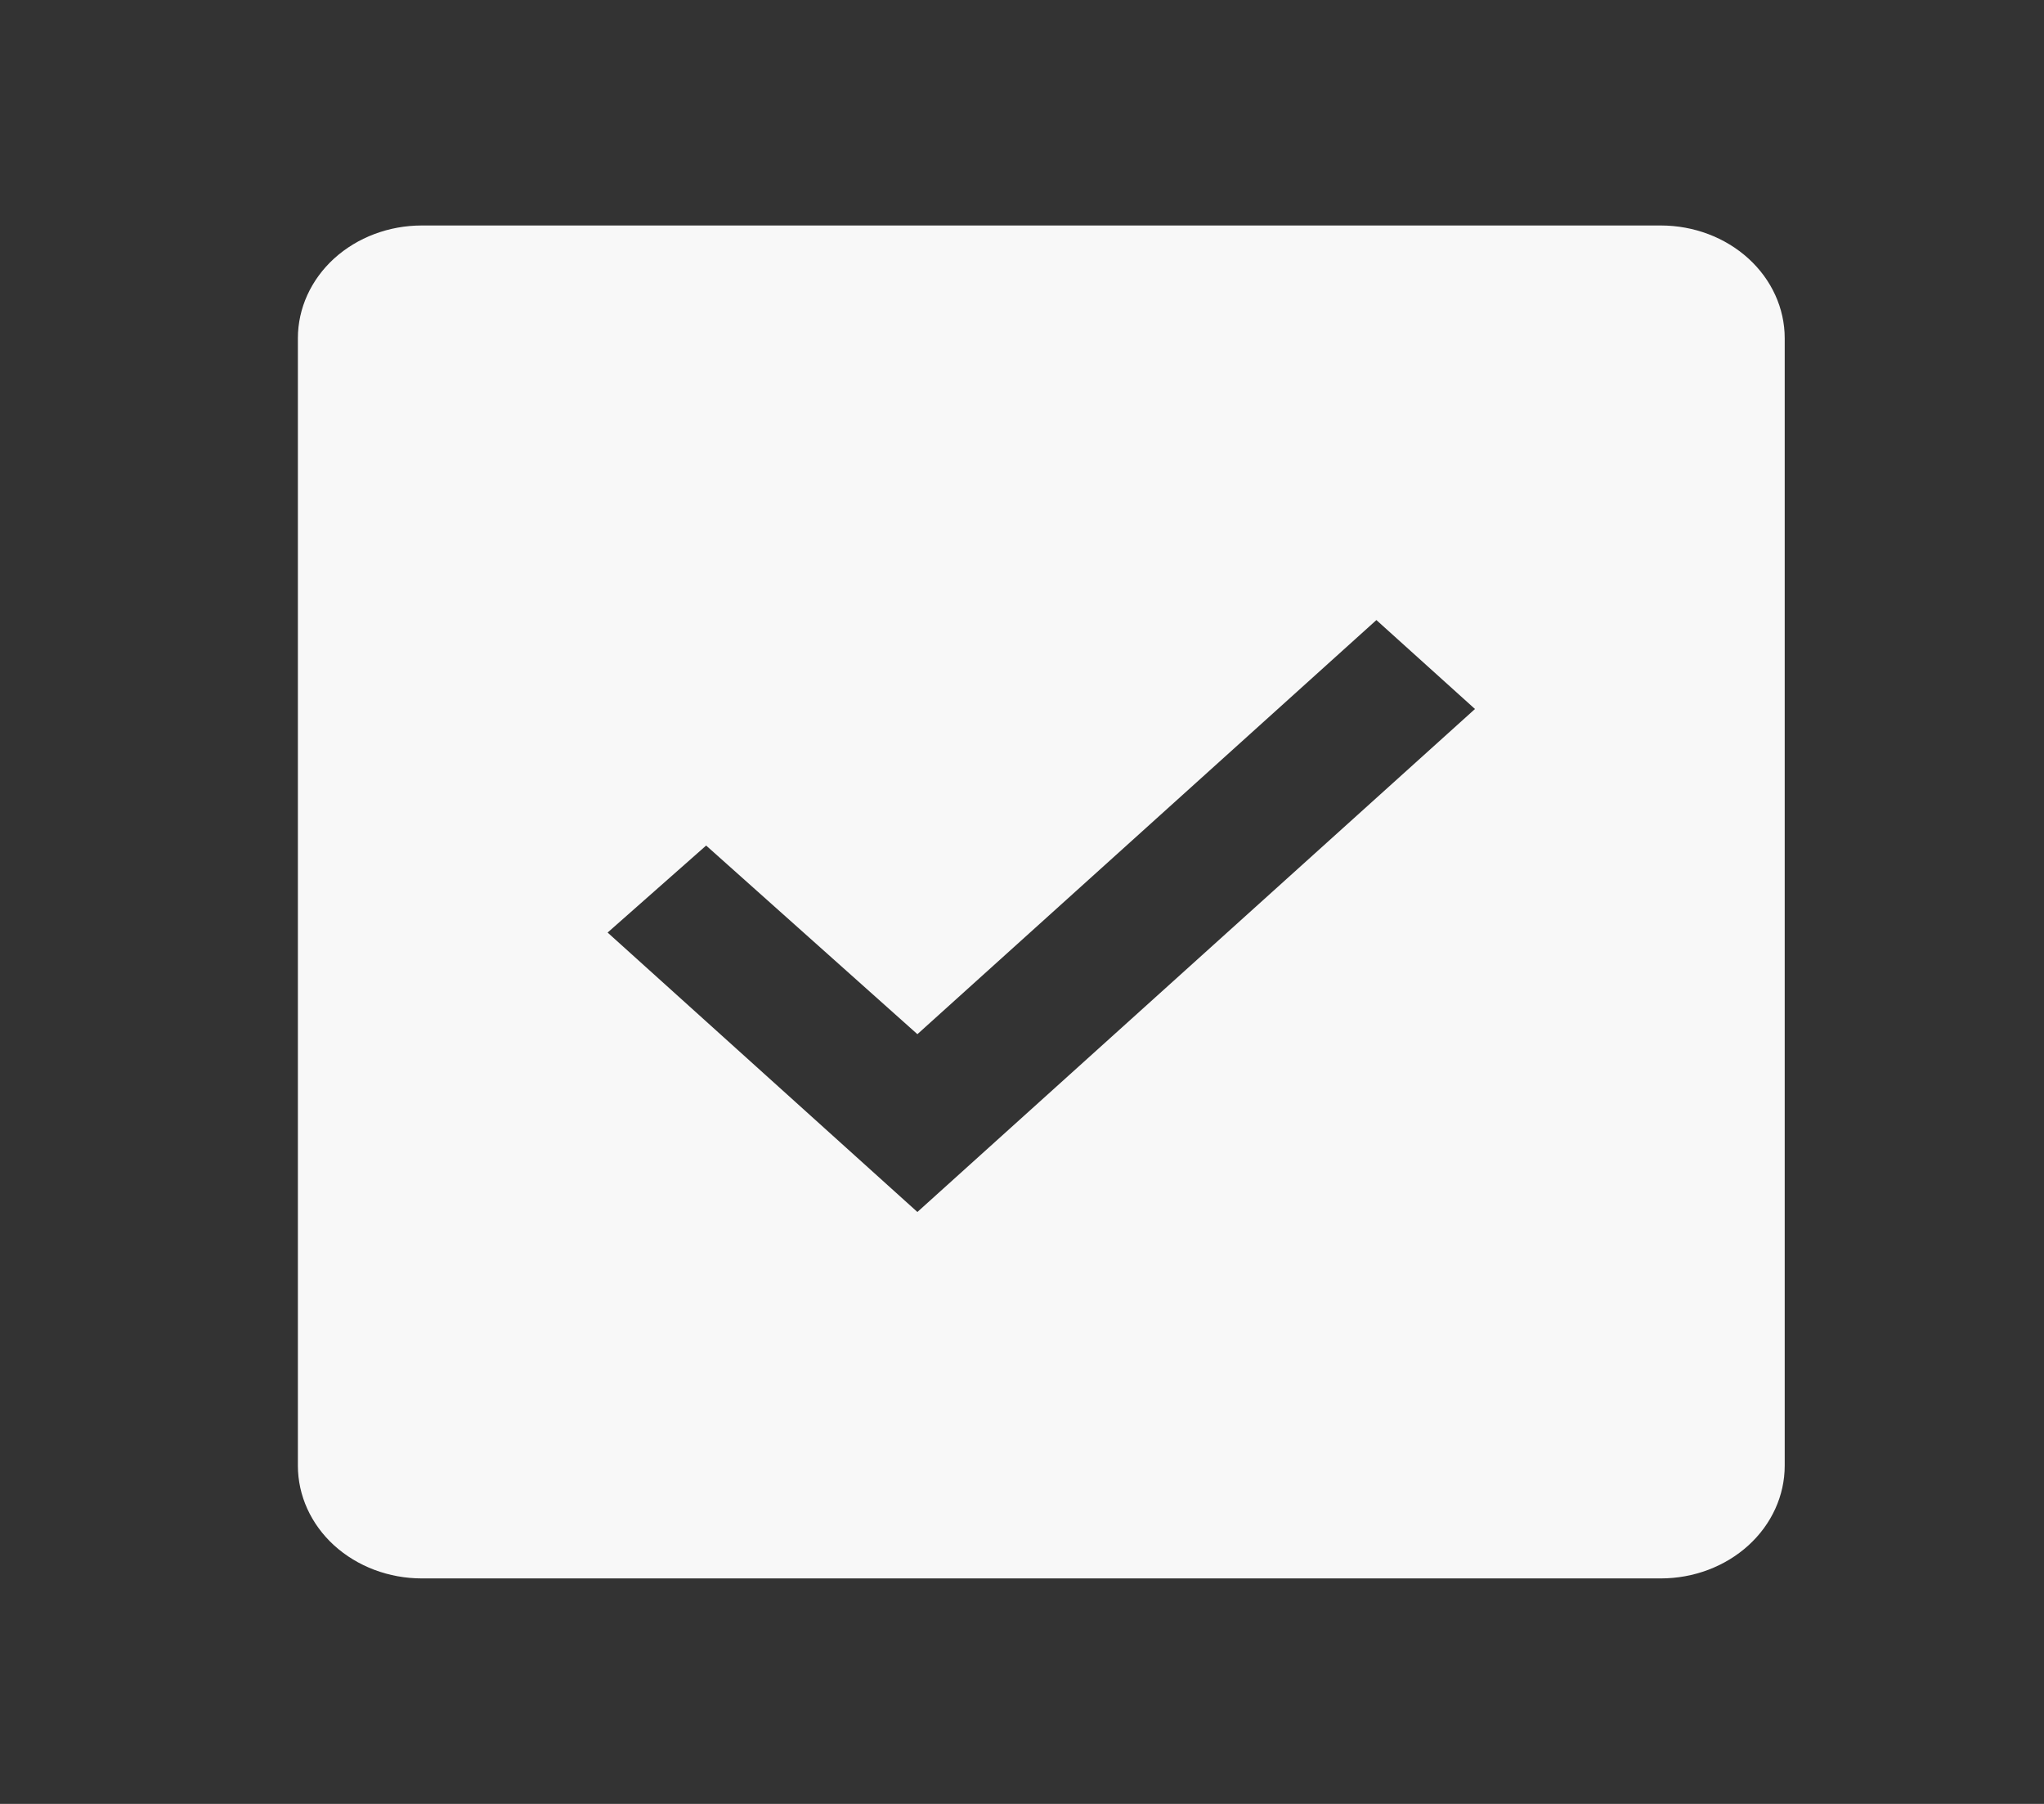 <svg width="34" height="30" viewBox="0 0 34 30" fill="none" xmlns="http://www.w3.org/2000/svg">
<rect x="0" y="0" width="34" height="30" fill="#333333" stroke="none"/>
<path d="M27.626 3.75H7.016C6.469 3.75 5.945 3.948 5.558 4.299C5.172 4.651 4.955 5.128 4.955 5.625V24.375C4.955 24.872 5.172 25.349 5.558 25.701C5.945 26.052 6.469 26.25 7.016 26.25H27.626C28.173 26.25 28.697 26.052 29.083 25.701C29.47 25.349 29.687 24.872 29.687 24.375V5.625C29.687 5.128 29.47 4.651 29.083 4.299C28.697 3.948 28.173 3.75 27.626 3.75ZM15.26 20.156L10.107 15.509L11.746 14.062L15.26 17.199L22.895 10.312L24.535 11.791L15.26 20.156Z" fill="#F8F8F8"/>
</svg>

